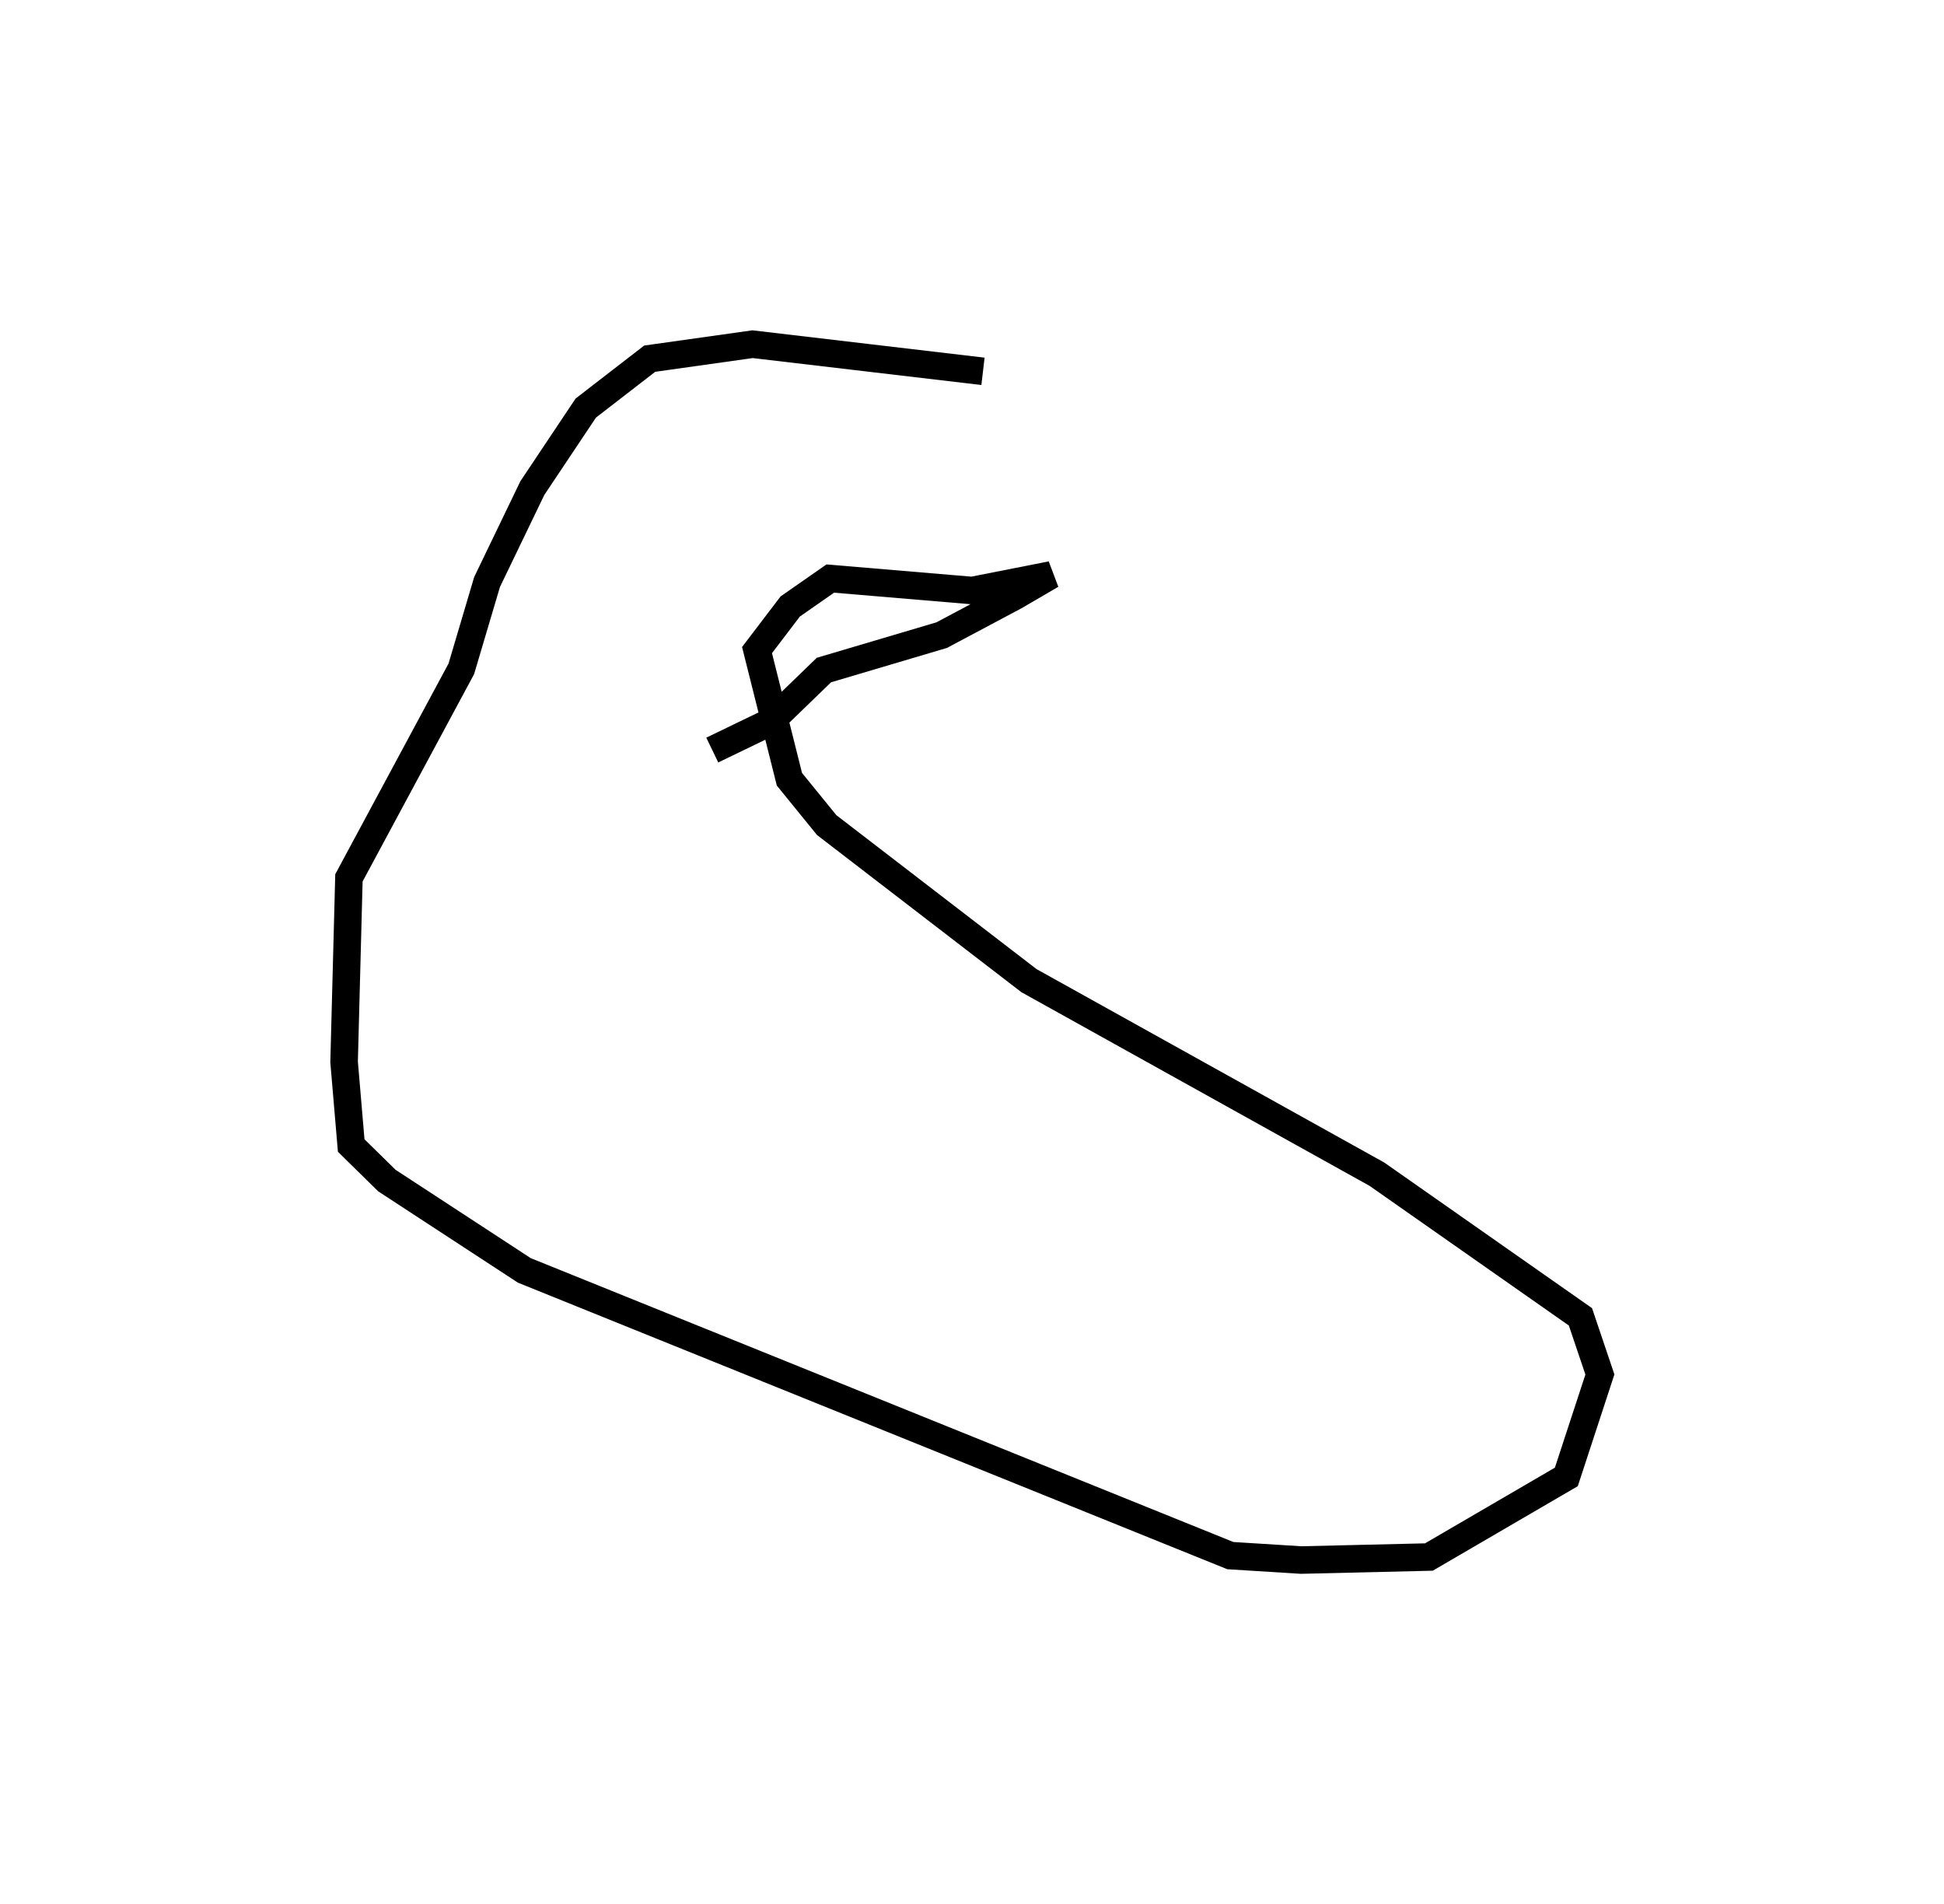 <?xml version="1.0" encoding="utf-8" ?>
<svg baseProfile="full" height="138.316" version="1.1" width="141.238" xmlns="http://www.w3.org/2000/svg" xmlns:ev="http://www.w3.org/2001/xml-events" xmlns:xlink="http://www.w3.org/1999/xlink"><defs /><rect fill="white" height="138.316" width="141.238" x="0" y="0" /><path d="M77.618,30.126 m-6.201,-3.154 l-16.741,-1.971 -7.474,1.052 l-4.642,3.587 -3.884,5.814 l-3.29,6.823 -1.87,6.306 l-8.165,15.181 -0.351,13.372 l0.516,6.071 2.591,2.544 l9.986,6.526 51.294,20.717 l5.145,0.322 9.281,-0.219 l9.987,-5.819 2.438,-7.441 l-1.414,-4.187 -14.783,-10.358 l-25.284,-14.062 -14.696,-11.299 l-2.706,-3.327 -2.355,-9.384 l2.413,-3.168 2.909,-2.028 l10.306,0.869 5.759,-1.134 l-2.653,1.547 -5.314,2.827 l-8.56,2.537 -3.91,3.783 l-4.201,2.029 0.0,0.0 l0.0,0.0 0.0,0.0 l0.0,0.0 0.0,0.0 l0.0,0.0 0.0,0.0 l0.0,0.0 0.0,0.0 l0.0,0.0 0.0,0.0 l0.0,0.0 0.0,0.0 l0.0,0.0 0.0,0.0 l0.0,0.0 0.0,0.0 l0.0,0.0 0.0,0.0 l0.0,0.0 0.0,0.0 l0.0,0.0 0.0,0.0 l0.0,0.0 0.0,0.0 l0.0,0.0 0.0,0.0 l0.0,0.0 0.0,0.0 l0.0,0.0 0.0,0.0 l0.0,0.0 0.0,0.0 l0.0,0.0 0.0,0.0 l0.0,0.0 0.0,0.0 l0.0,0.0 0.0,0.0 l0.0,0.0 0.0,0.0 l0.0,0.0 0.0,0.0 l0.0,0.0 0.0,0.0 l0.0,0.0 0.0,0.0 l0.0,0.0 " fill="none" stroke="black" stroke-width="2.0" /></svg>
